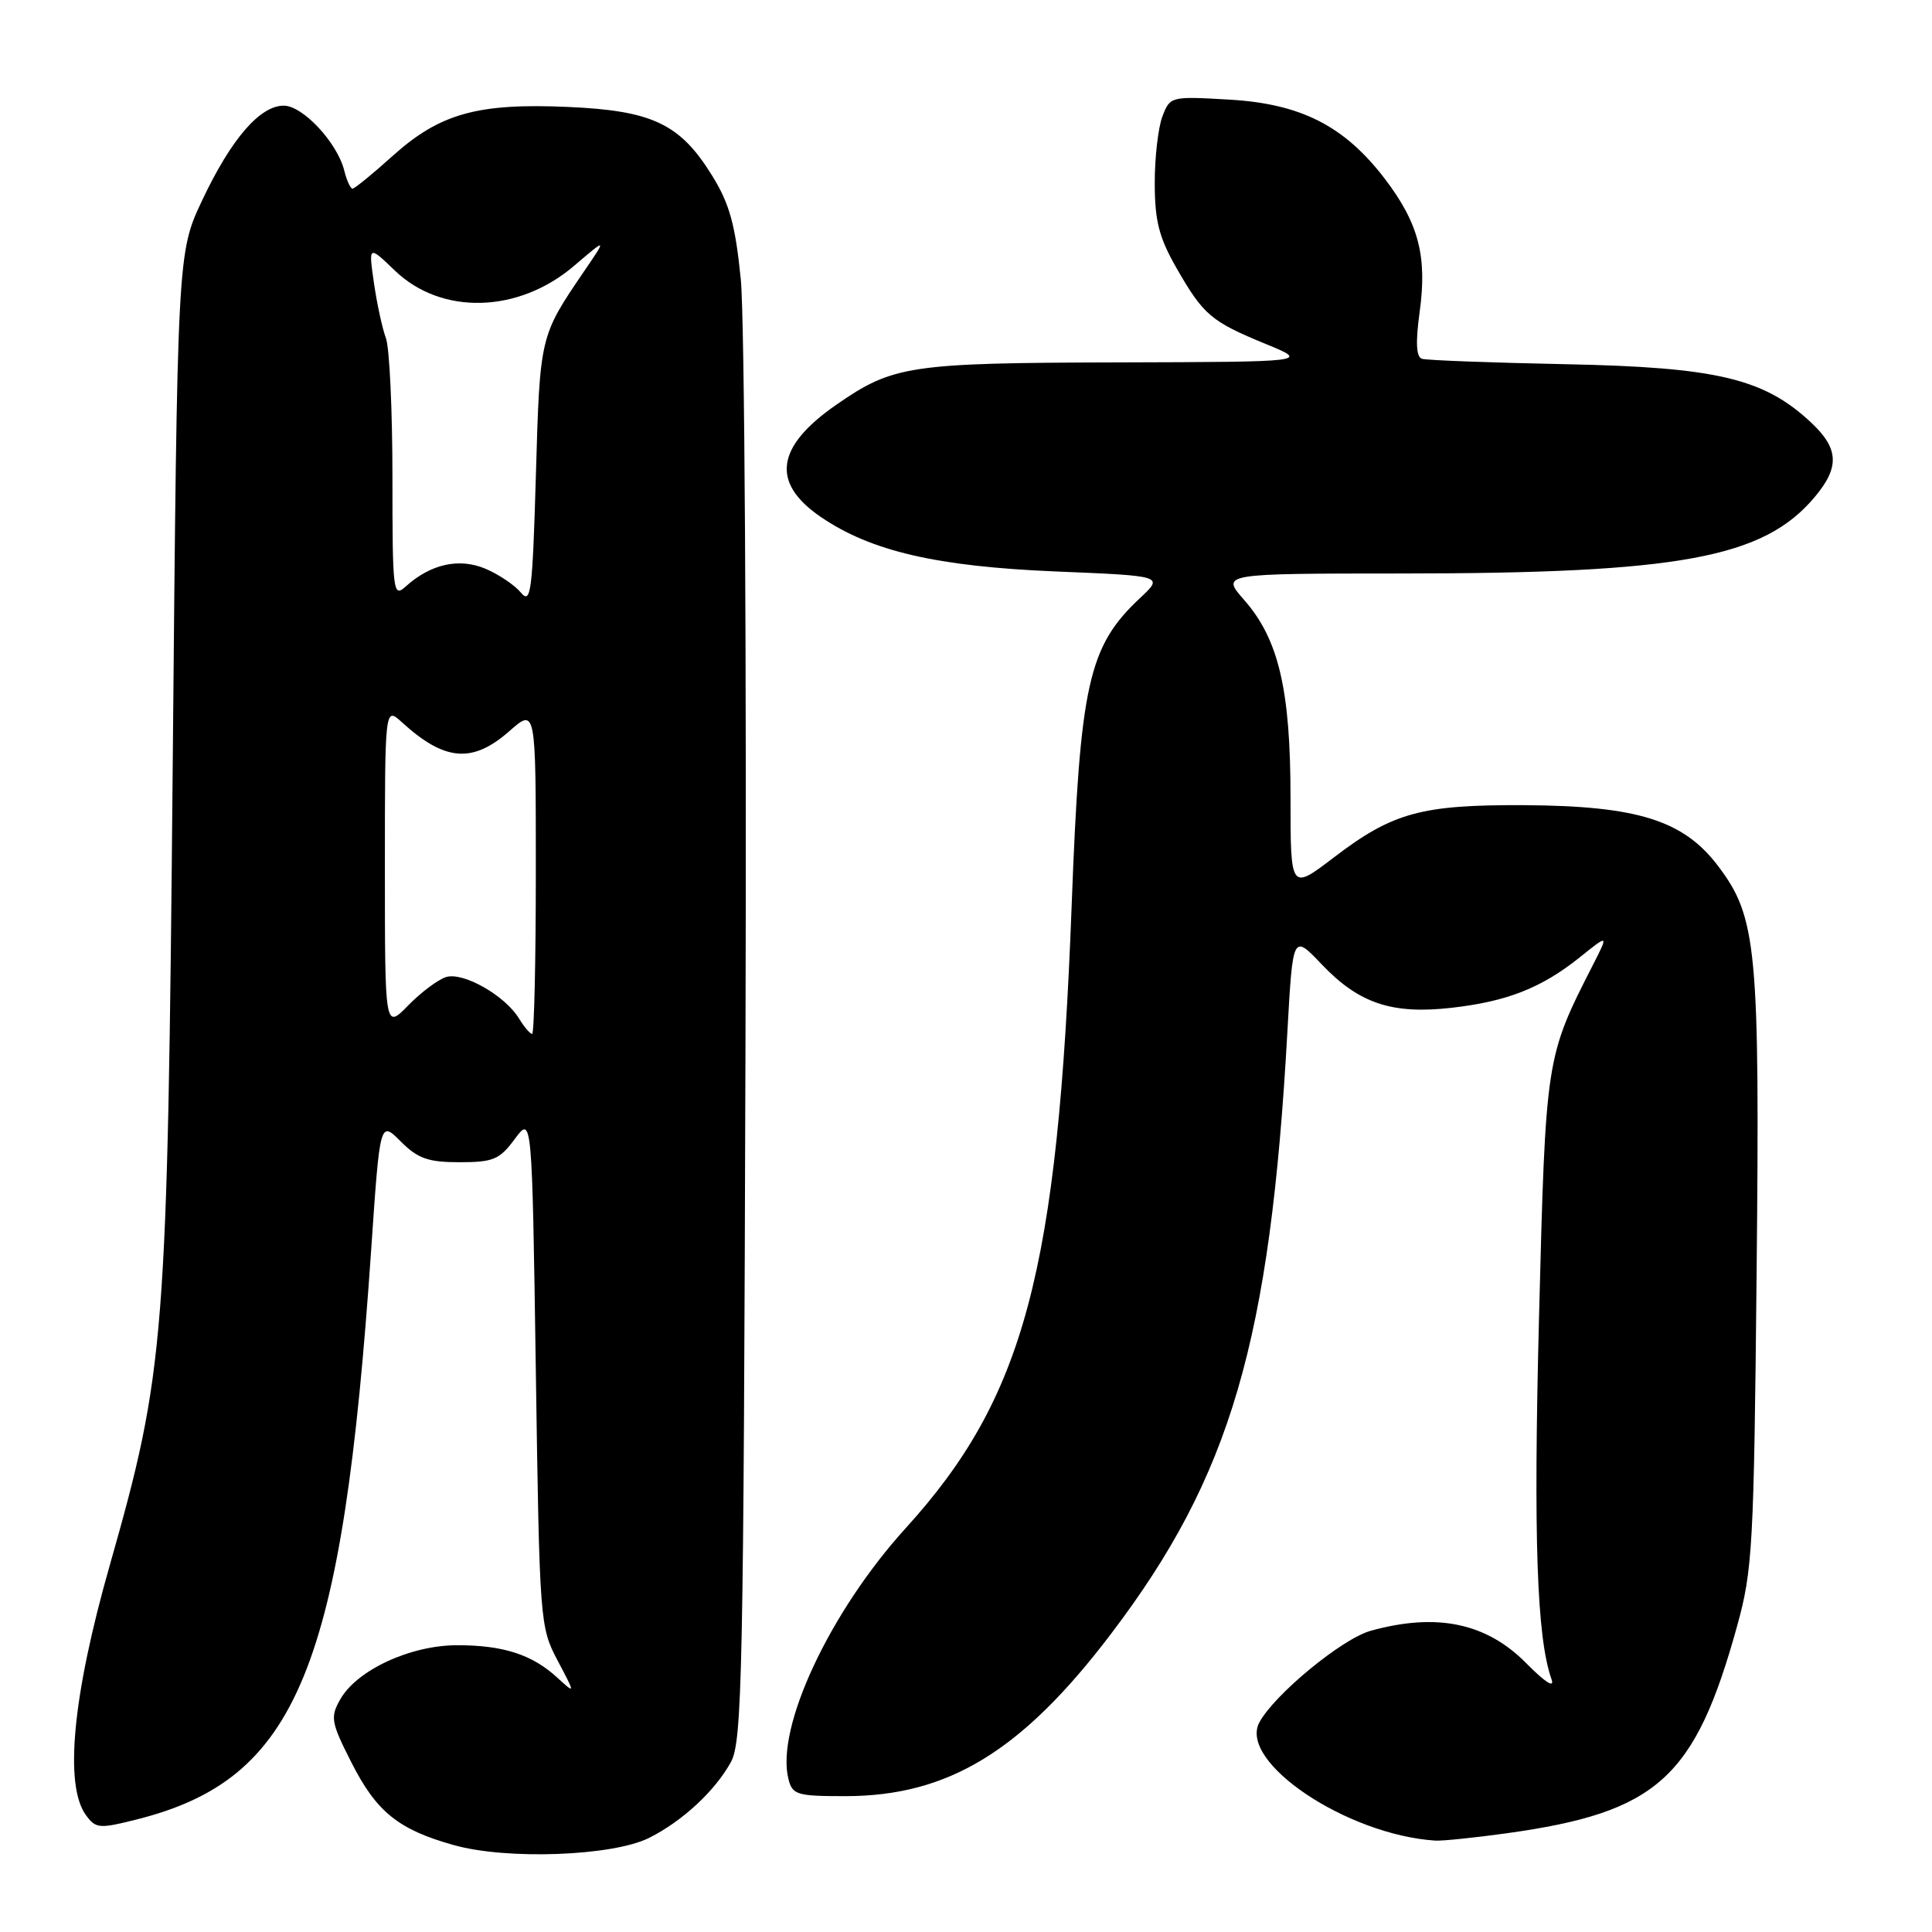 <?xml version="1.0" encoding="UTF-8" standalone="no"?>
<!DOCTYPE svg PUBLIC "-//W3C//DTD SVG 1.1//EN" "http://www.w3.org/Graphics/SVG/1.1/DTD/svg11.dtd" >
<svg xmlns="http://www.w3.org/2000/svg" xmlns:xlink="http://www.w3.org/1999/xlink" version="1.1" viewBox="0 0 256 256">
 <g >
 <path fill="currentColor"
d=" M 86.03 243.52 C 90.45 241.29 94.72 237.33 96.84 233.50 C 98.35 230.78 98.53 222.02 98.78 138.30 C 98.94 87.58 98.66 42.01 98.16 37.01 C 97.43 29.75 96.67 27.00 94.36 23.27 C 90.12 16.41 86.45 14.66 75.26 14.17 C 63.28 13.64 58.29 15.04 52.05 20.64 C 49.39 23.04 46.98 25.00 46.71 25.00 C 46.44 25.00 45.94 23.91 45.61 22.58 C 44.68 18.89 40.12 14.00 37.60 14.00 C 34.44 14.00 30.64 18.40 26.81 26.50 C 23.50 33.50 23.50 33.50 22.89 101.00 C 22.19 177.80 21.89 181.56 14.51 207.53 C 9.61 224.74 8.50 236.56 11.39 240.52 C 12.69 242.30 13.16 242.34 18.14 241.08 C 39.43 235.72 45.39 221.19 49.19 165.50 C 50.35 148.50 50.35 148.50 53.10 151.25 C 55.37 153.52 56.72 154.00 60.89 154.00 C 65.37 154.00 66.20 153.65 68.22 150.91 C 70.50 147.83 70.50 147.83 71.00 181.66 C 71.49 214.87 71.54 215.58 73.87 220.00 C 76.25 224.50 76.25 224.50 73.87 222.32 C 70.53 219.24 66.70 218.00 60.59 218.00 C 54.38 218.00 47.26 221.30 45.07 225.20 C 43.75 227.53 43.87 228.22 46.52 233.45 C 49.87 240.08 52.75 242.42 60.15 244.49 C 67.19 246.47 81.24 245.94 86.03 243.52 Z  M 199.63 242.92 C 219.61 240.14 224.59 235.66 230.19 215.41 C 232.23 208.04 232.40 204.86 232.76 168.76 C 233.19 125.60 232.80 121.54 227.64 114.73 C 223.07 108.69 216.95 106.78 202.00 106.69 C 188.33 106.62 184.54 107.66 176.75 113.61 C 171.00 118.00 171.00 118.00 171.00 105.68 C 171.00 91.37 169.43 84.70 164.85 79.49 C 161.79 76.00 161.79 76.00 185.65 75.99 C 222.57 75.98 233.68 73.93 240.45 65.87 C 243.79 61.90 243.67 59.43 239.95 55.96 C 233.74 50.15 227.46 48.66 207.50 48.26 C 197.60 48.06 189.01 47.74 188.41 47.54 C 187.65 47.29 187.56 45.35 188.11 41.34 C 189.13 33.96 187.98 29.57 183.48 23.67 C 178.13 16.68 172.38 13.75 162.89 13.20 C 155.12 12.75 155.04 12.77 154.02 15.44 C 153.46 16.92 153.00 20.91 153.01 24.32 C 153.02 29.30 153.58 31.48 155.91 35.55 C 159.47 41.75 160.46 42.59 167.72 45.58 C 173.50 47.95 173.50 47.95 148.00 48.02 C 120.48 48.09 118.34 48.42 110.83 53.62 C 102.79 59.19 102.13 63.97 108.76 68.50 C 115.41 73.04 124.13 75.06 139.85 75.72 C 154.19 76.31 154.19 76.31 151.10 79.21 C 144.20 85.65 143.11 90.56 142.00 120.00 C 140.17 168.54 135.74 185.18 120.00 202.50 C 109.95 213.57 102.76 228.93 104.47 235.72 C 104.99 237.82 105.59 238.00 111.98 238.00 C 125.67 238.00 135.41 232.05 147.22 216.49 C 163.09 195.59 168.31 177.75 170.59 136.63 C 171.31 123.76 171.31 123.76 175.15 127.80 C 180.07 132.97 184.46 134.43 192.32 133.54 C 199.69 132.71 204.25 130.91 209.33 126.85 C 213.15 123.78 213.15 123.78 211.08 127.84 C 204.81 140.14 204.81 140.09 203.93 174.49 C 203.18 203.85 203.63 217.00 205.59 222.53 C 206.02 223.74 204.74 222.92 202.25 220.40 C 196.97 215.04 190.37 213.66 181.62 216.09 C 177.83 217.14 168.86 224.53 166.87 228.23 C 164.07 233.47 178.44 243.12 190.18 243.89 C 191.10 243.95 195.36 243.51 199.63 242.92 Z  M 68.76 134.94 C 66.89 131.89 61.35 128.75 59.09 129.47 C 58.03 129.81 55.77 131.50 54.08 133.23 C 51.00 136.38 51.00 136.38 51.00 115.02 C 51.00 93.65 51.00 93.65 53.25 95.70 C 58.92 100.87 62.59 101.18 67.47 96.90 C 71.00 93.79 71.00 93.79 71.00 115.40 C 71.00 127.28 70.78 137.00 70.51 137.00 C 70.24 137.00 69.45 136.07 68.76 134.94 Z  M 69.00 78.50 C 68.17 77.51 66.06 76.09 64.30 75.35 C 60.81 73.89 57.05 74.74 53.75 77.72 C 52.09 79.23 52.00 78.49 52.00 63.22 C 52.00 54.37 51.61 46.09 51.14 44.82 C 50.66 43.54 49.95 40.25 49.55 37.50 C 48.83 32.50 48.83 32.50 52.33 35.86 C 58.49 41.79 68.69 41.52 76.05 35.24 C 80.43 31.50 80.43 31.50 77.36 36.00 C 71.53 44.56 71.54 44.53 71.01 62.91 C 70.55 78.56 70.35 80.14 69.00 78.50 Z "/>
</g>
</svg>